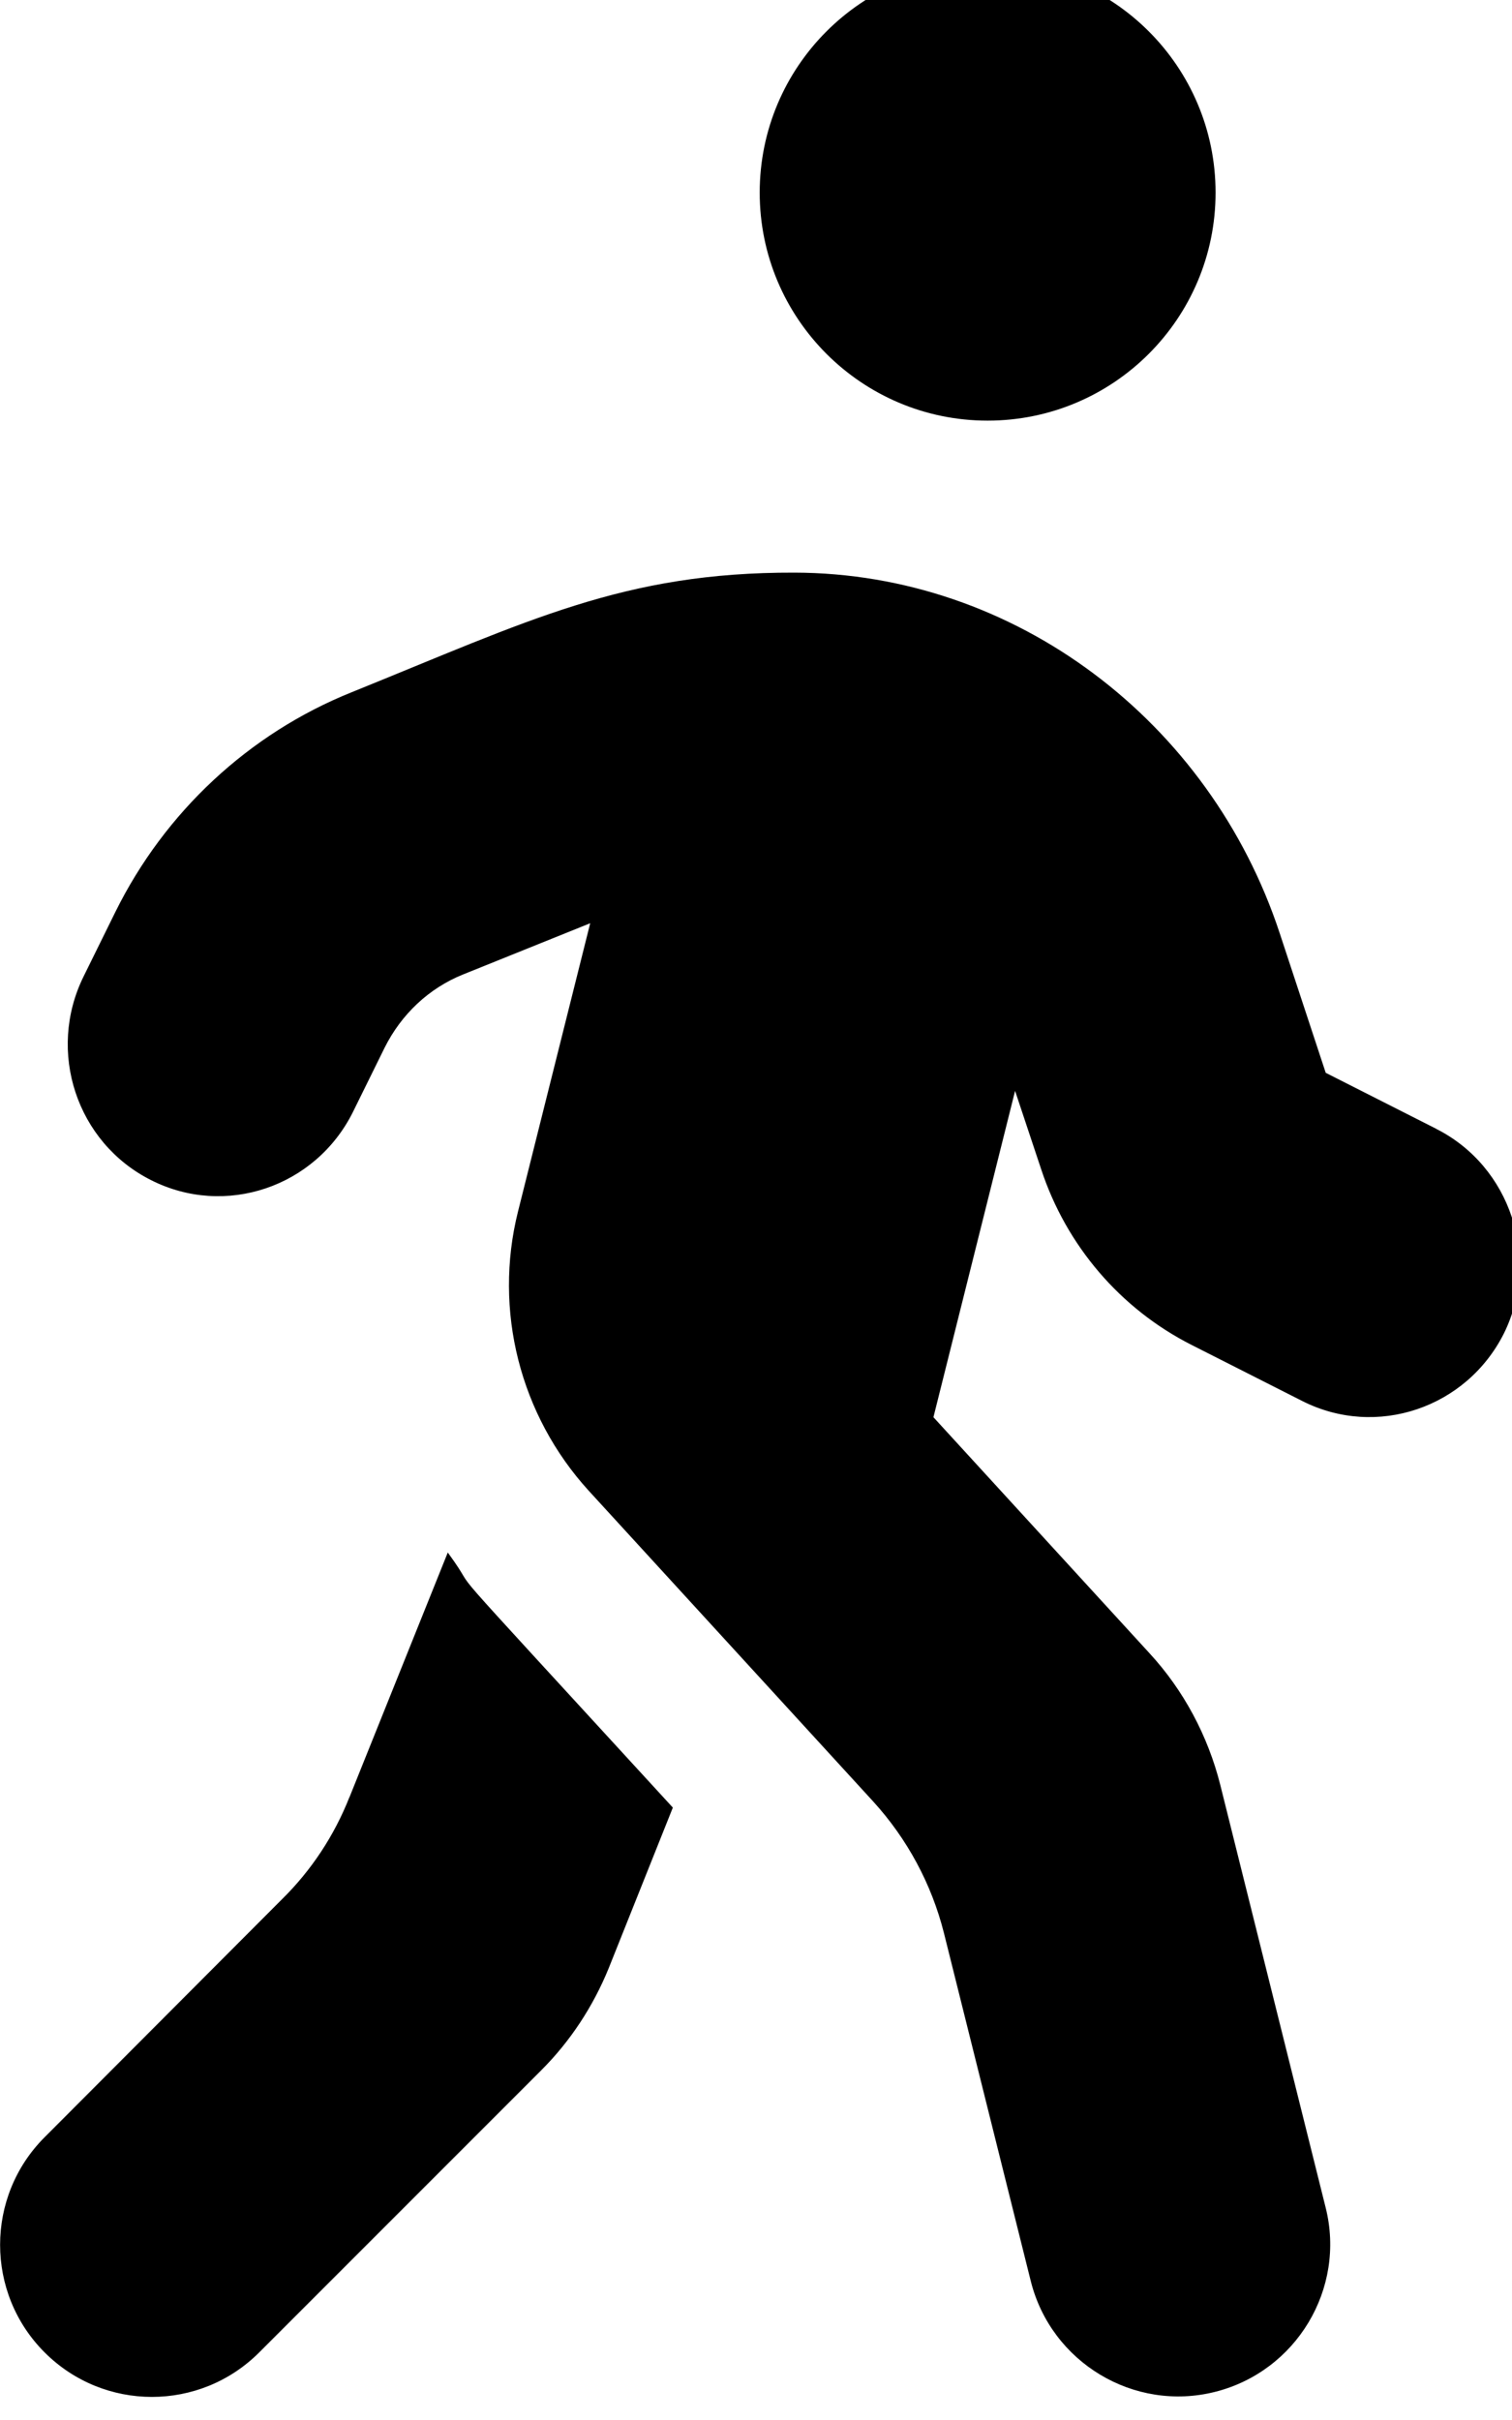 <!-- Generated by IcoMoon.io -->
<svg version="1.1" xmlns="http://www.w3.org/2000/svg" width="20" height="32" viewBox="0 0 20 32">
<title>walking</title>
<path d="M13.064 5.562c1.664 0 3.015-1.35 3.015-3.015s-1.35-3.015-3.015-3.015-3.015 1.35-3.015 3.015 1.35 3.015 3.015 3.015zM18.999 14.927l-1.463-0.741-0.609-1.847c-0.923-2.801-3.498-4.761-6.419-4.767-2.261-0.006-3.511 0.634-5.86 1.583-1.357 0.546-2.468 1.583-3.121 2.902l-0.421 0.854c-0.49 0.992-0.094 2.198 0.892 2.694 0.98 0.496 2.173 0.094 2.669-0.898l0.421-0.854c0.22-0.44 0.584-0.785 1.036-0.967l1.683-0.678-0.955 3.812c-0.327 1.306 0.025 2.694 0.936 3.693l3.762 4.108c0.452 0.496 0.773 1.093 0.936 1.74l1.149 4.604c0.27 1.074 1.363 1.733 2.437 1.463s1.733-1.363 1.463-2.437l-1.394-5.59c-0.163-0.647-0.484-1.25-0.936-1.74l-2.858-3.121 1.080-4.315 0.345 1.036c0.333 1.011 1.049 1.847 1.991 2.324l1.463 0.741c0.98 0.496 2.173 0.094 2.669-0.898 0.484-0.986 0.088-2.205-0.898-2.701zM4.622 23.764c-0.201 0.509-0.503 0.967-0.892 1.35l-3.14 3.147c-0.785 0.785-0.785 2.060 0 2.845s2.054 0.785 2.839 0l3.731-3.731c0.383-0.383 0.685-0.842 0.892-1.35l0.848-2.123c-3.473-3.787-2.431-2.625-2.977-3.373l-1.3 3.235z"></path>
</svg>
